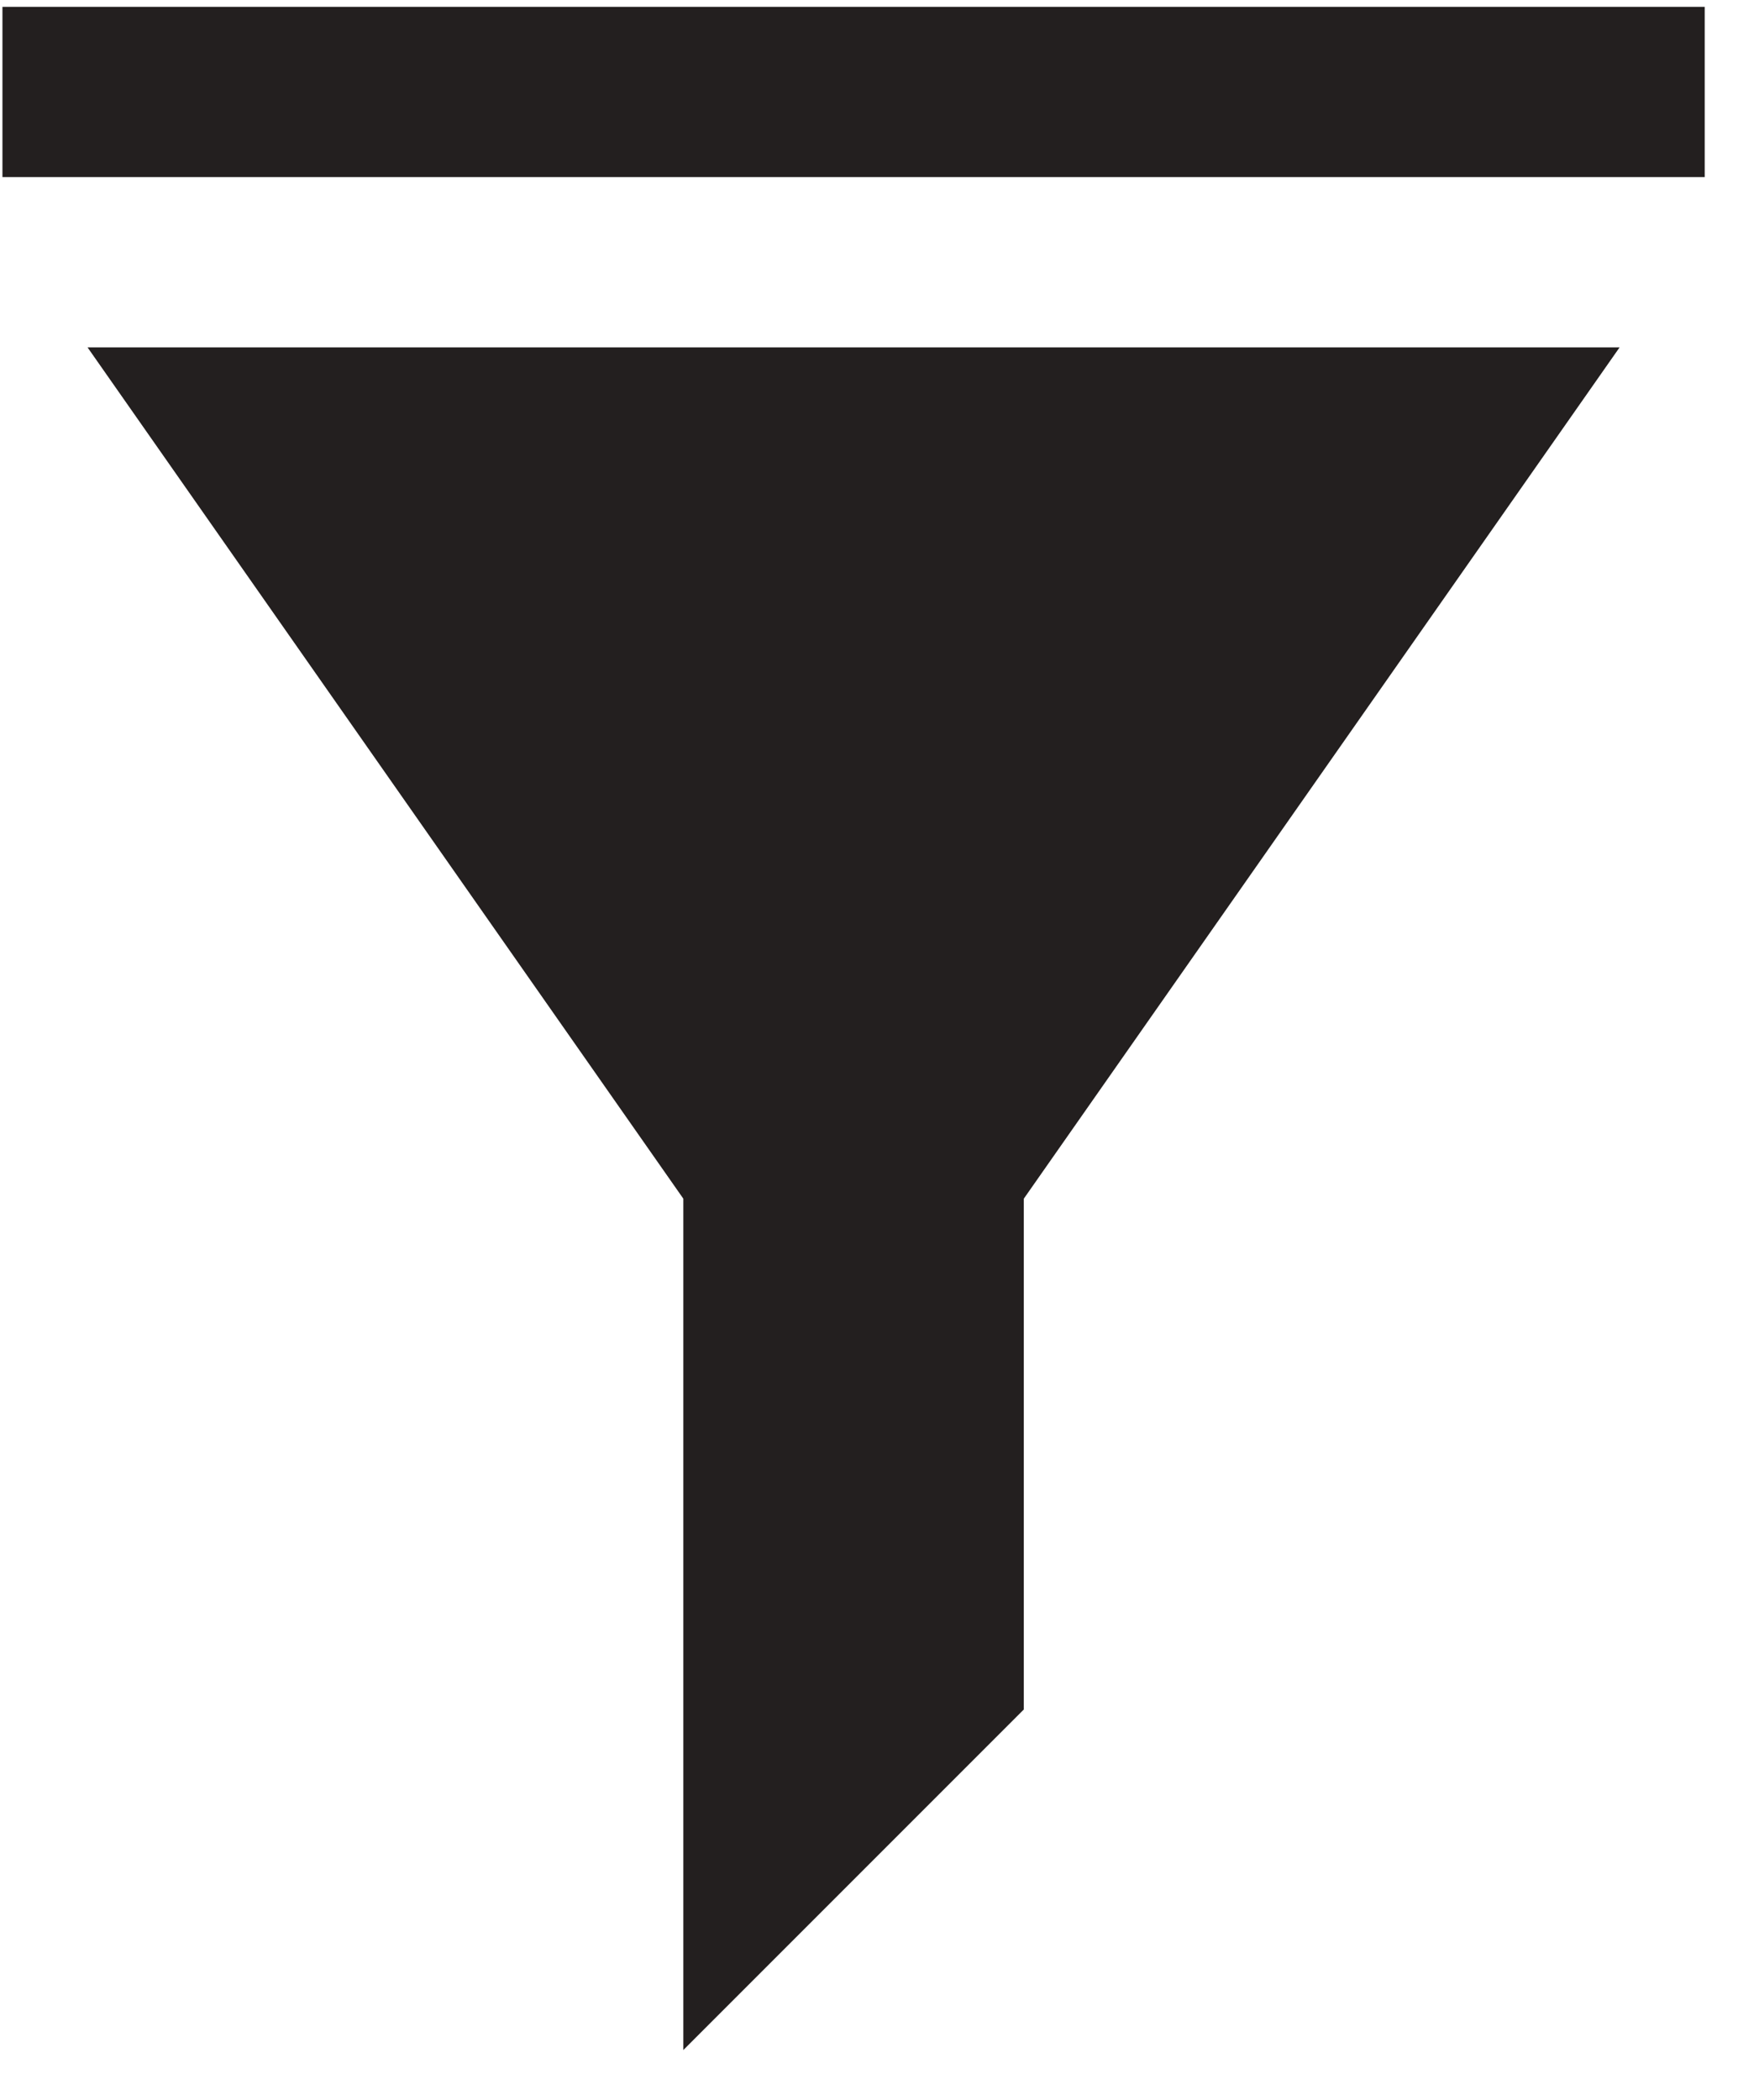 <?xml version="1.0" encoding="UTF-8" standalone="no"?>
<svg width="31px" height="37px" viewBox="0 0 31 37" version="1.1" xmlns="http://www.w3.org/2000/svg" xmlns:xlink="http://www.w3.org/1999/xlink">
    <!-- Generator: Sketch 42 (36781) - http://www.bohemiancoding.com/sketch -->
    <title>Fill 133</title>
    <desc>Created with Sketch.</desc>
    <defs></defs>
    <g id="Page-1" stroke="none" stroke-width="1" fill="none" fill-rule="evenodd">
        <g id="1-Icons" transform="translate(-1052, -805)" fill="#231F1F">
            <g id="Icons" transform="translate(112, 84.5)">
                <path d="M940.043,720.621 L970.043,720.621 L970.043,723.621 L940.043,723.621 L940.043,723.621 L940.043,720.621 L940.043,720.621 Z M941.543,726.621 L968.543,726.621 L958.043,741.621 L958.043,750.621 L952.043,756.621 L952.043,741.621 L941.543,726.621 L941.543,726.621 Z" id="Fill-133"></path>
            </g>
        </g>
    </g>
</svg>